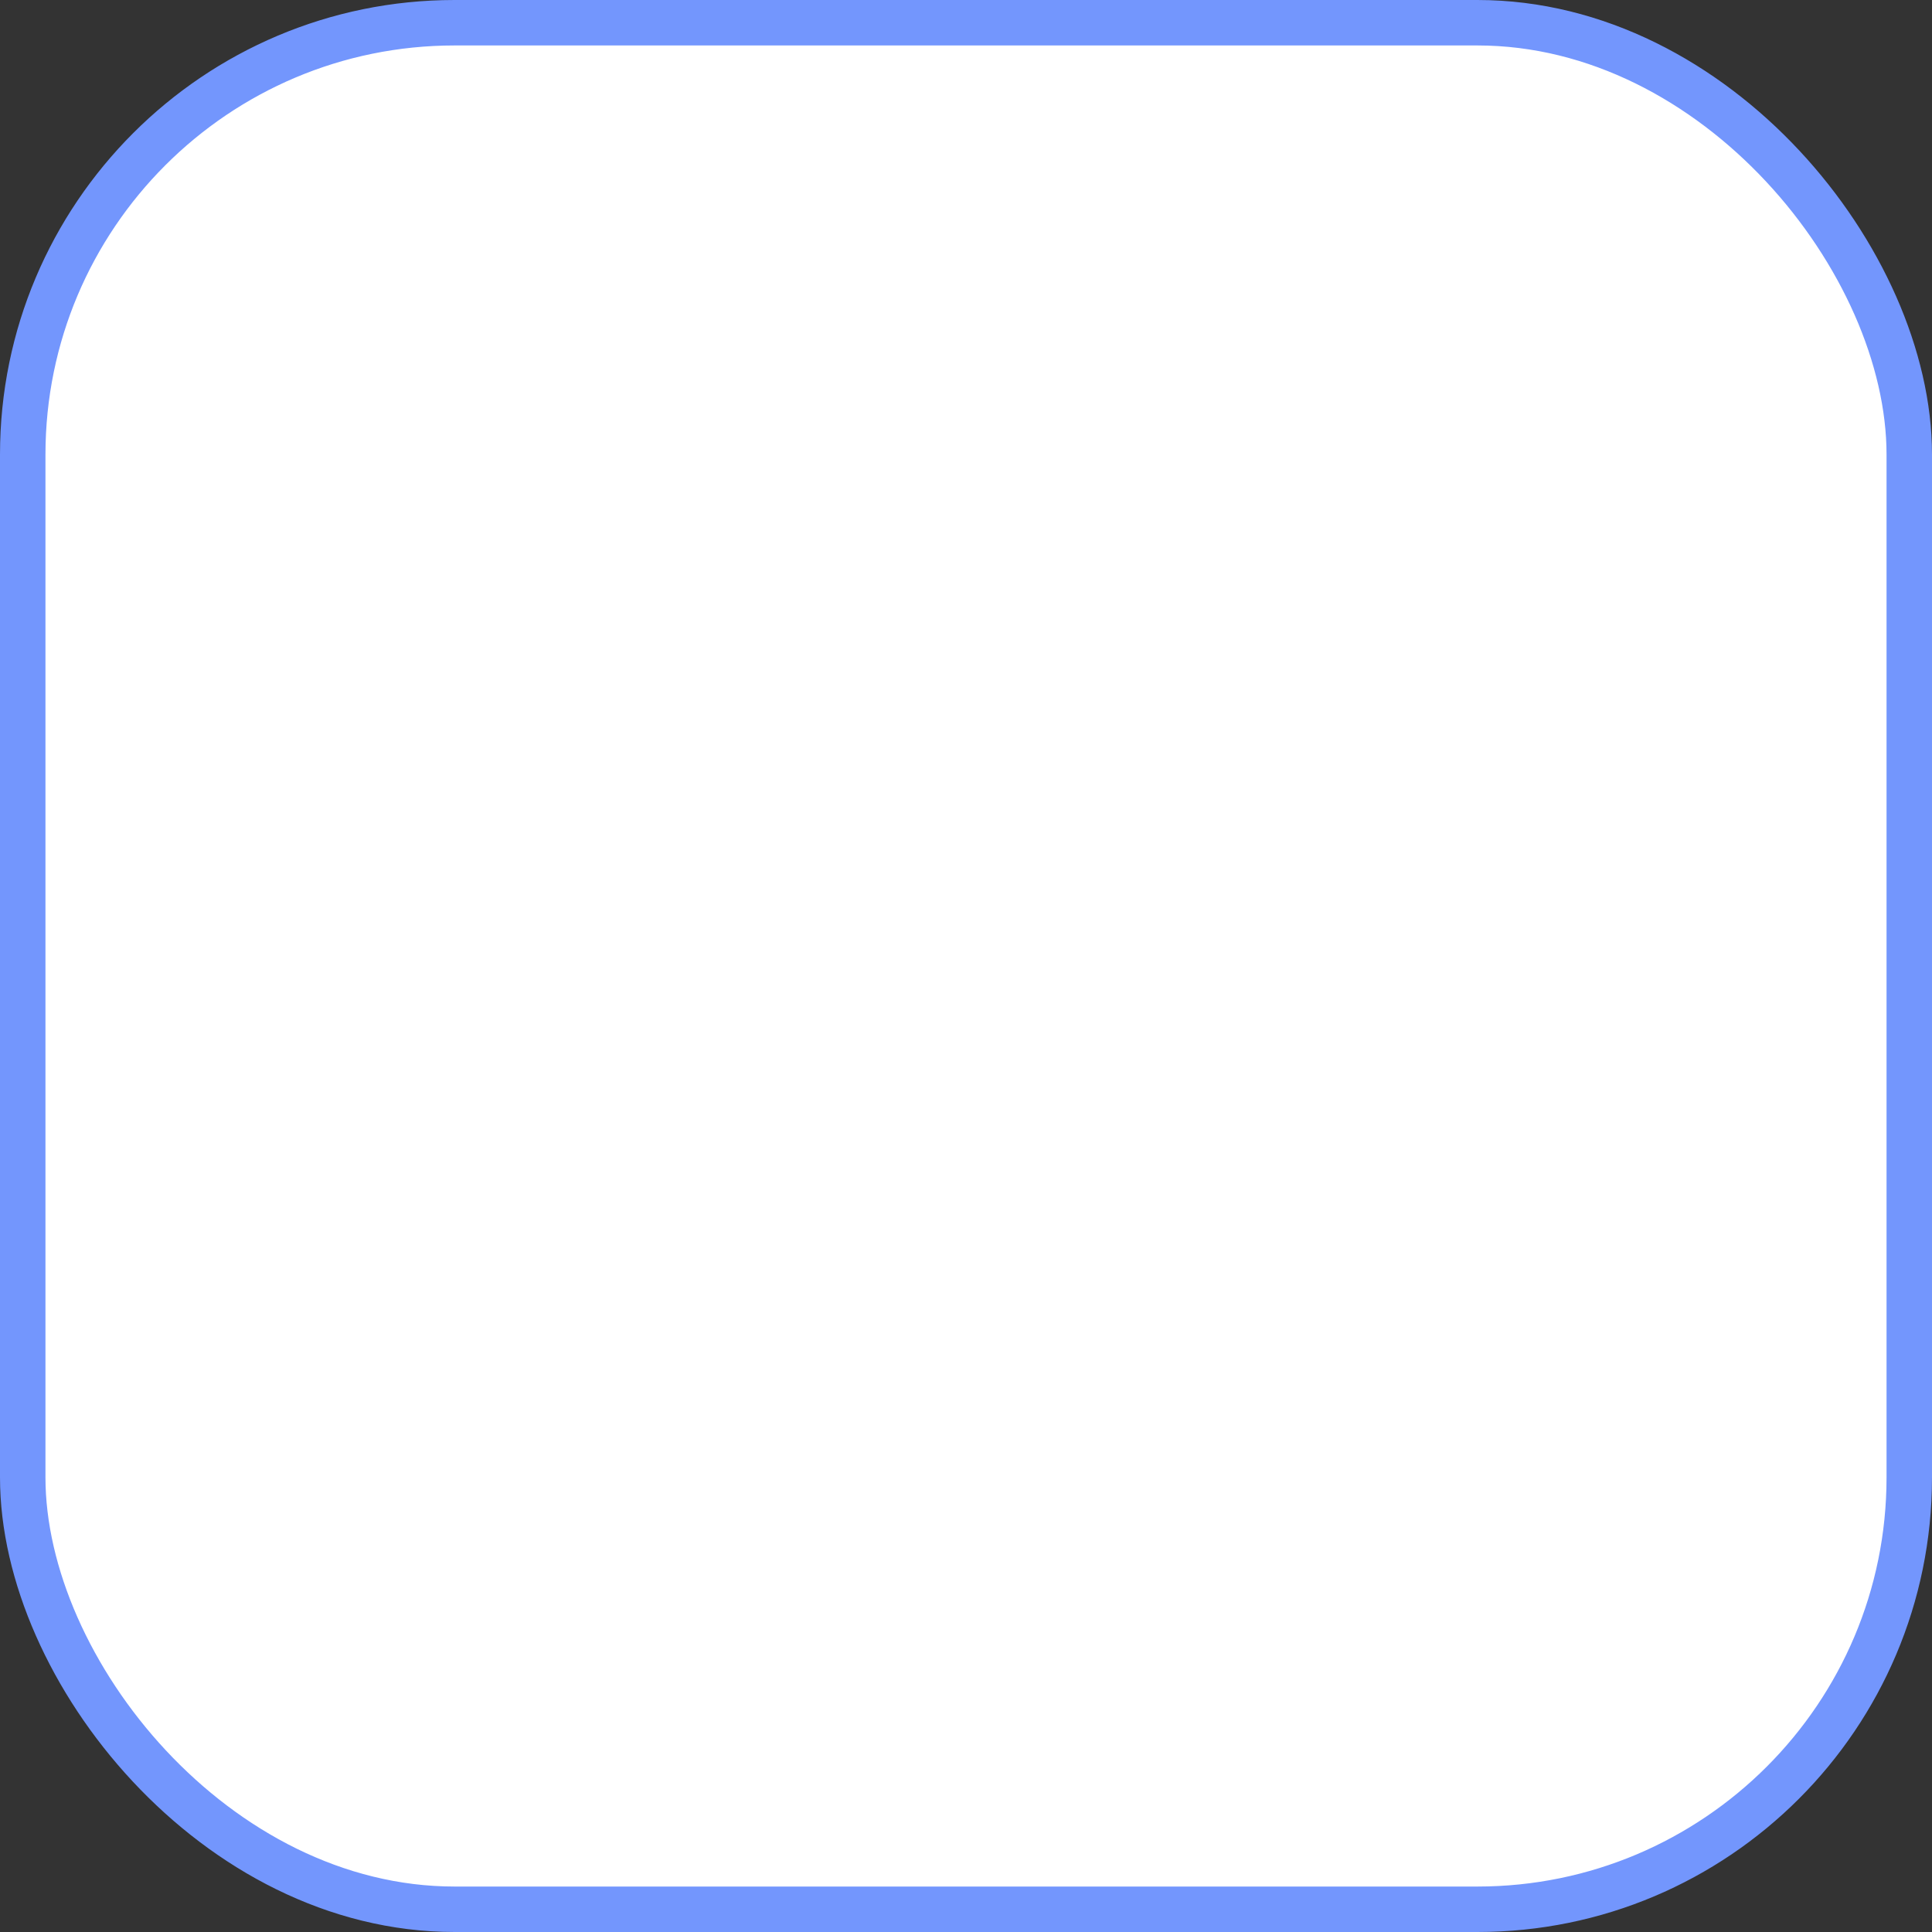 <svg width="85" height="85" viewBox="0 0 85 85" fill="none" xmlns="http://www.w3.org/2000/svg">
<rect x="0" y="0" width="85" height="85" fill="#333333" stroke="none"/>
<rect x="1" y="1" width="83" height="83" rx="19" fill="white" stroke="#7396FD" stroke-width="2"/>
</svg>
